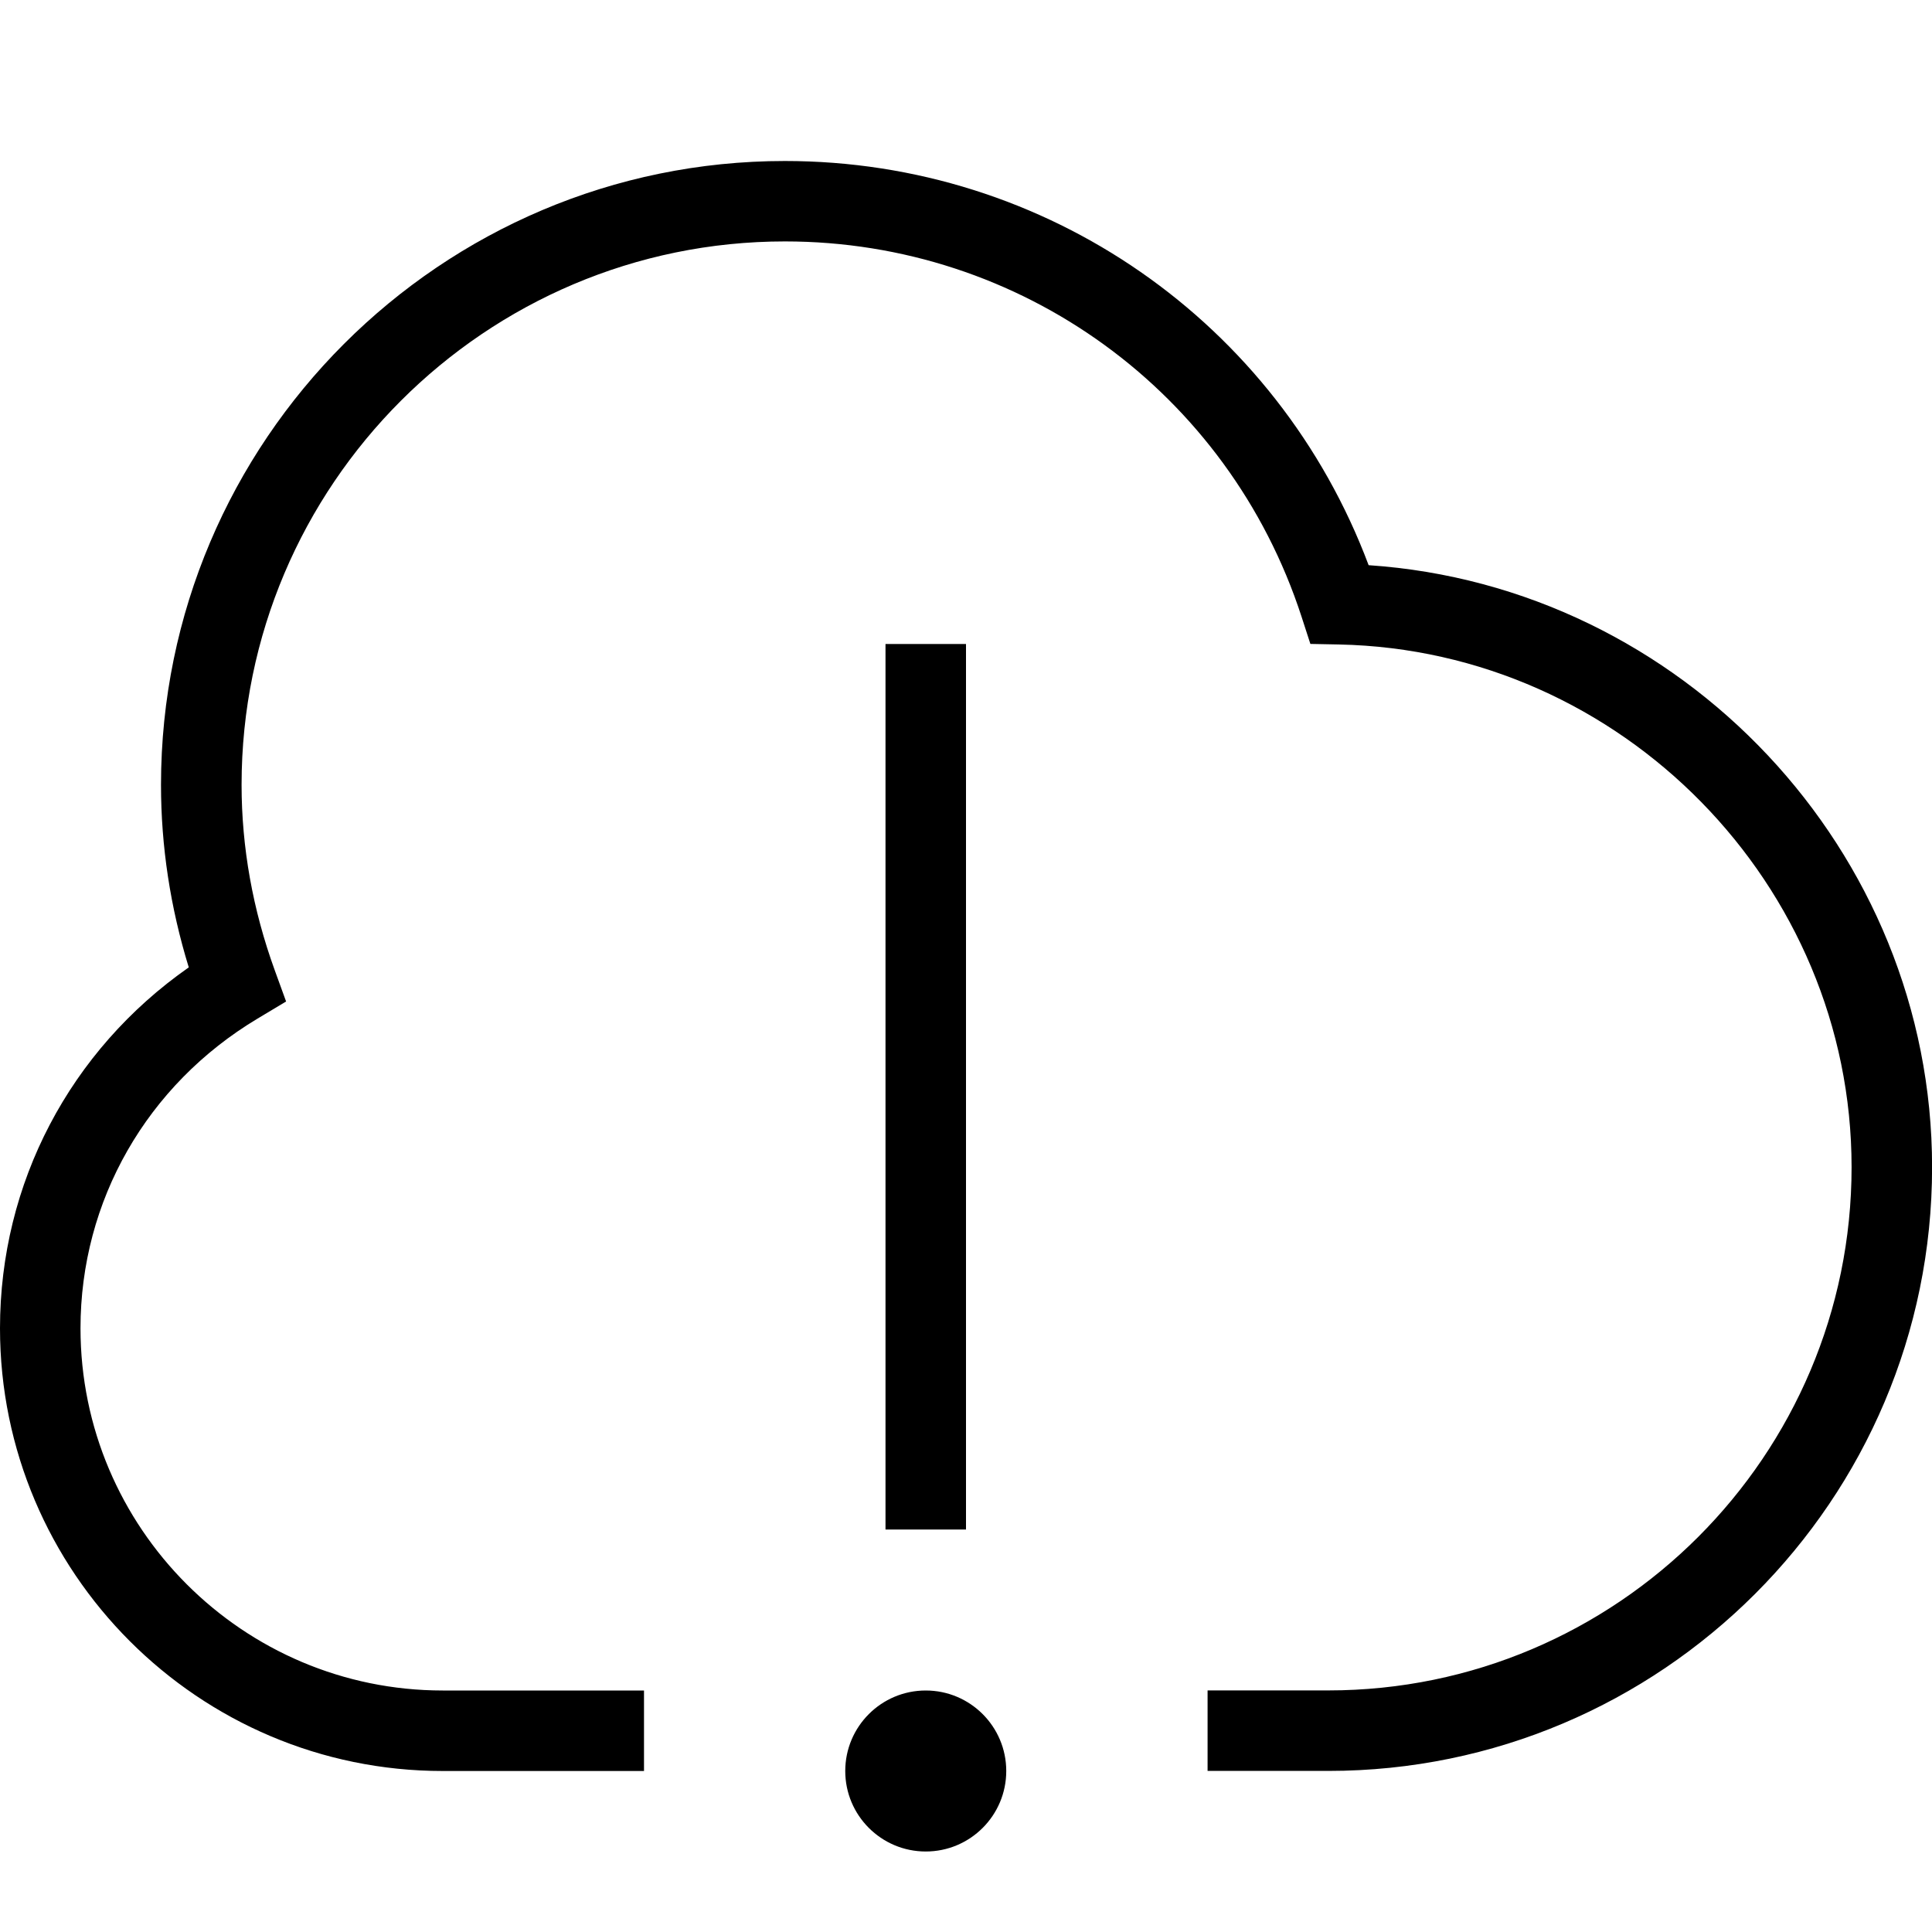 <?xml version="1.0" encoding="UTF-8"?>
<svg xmlns="http://www.w3.org/2000/svg" id="Layer_1" data-name="Layer 1" viewBox="0 0 24 24" width="512" height="512"><path d="m12,19h-1v-11h1v11Zm-.5,2c-.552,0-1,.448-1,1s.448,1,1,1,1-.448,1-1-.448-1-1-1Zm5.502-13.978c-1.132-3.019-4.003-5.022-7.252-5.022-4.273,0-7.75,3.477-7.75,7.75,0,.763.116,1.523.345,2.267-1.476,1.032-2.345,2.681-2.345,4.483,0,3.032,2.467,5.5,5.5,5.5h2.5v-1h-2.5c-2.481,0-4.5-2.019-4.5-4.5,0-1.582.822-3.021,2.2-3.847l.354-.212-.141-.388c-.273-.752-.412-1.527-.412-2.304,0-3.722,3.028-6.75,6.75-6.75,2.931,0,5.51,1.873,6.417,4.661l.11.339.355.007c3.511.071,6.368,2.984,6.368,6.493,0,3.584-2.916,6.5-6.5,6.5h-1.5v1h1.5c4.136,0,7.5-3.364,7.5-7.5,0-3.933-3.108-7.216-6.998-7.478Z"/></svg>
